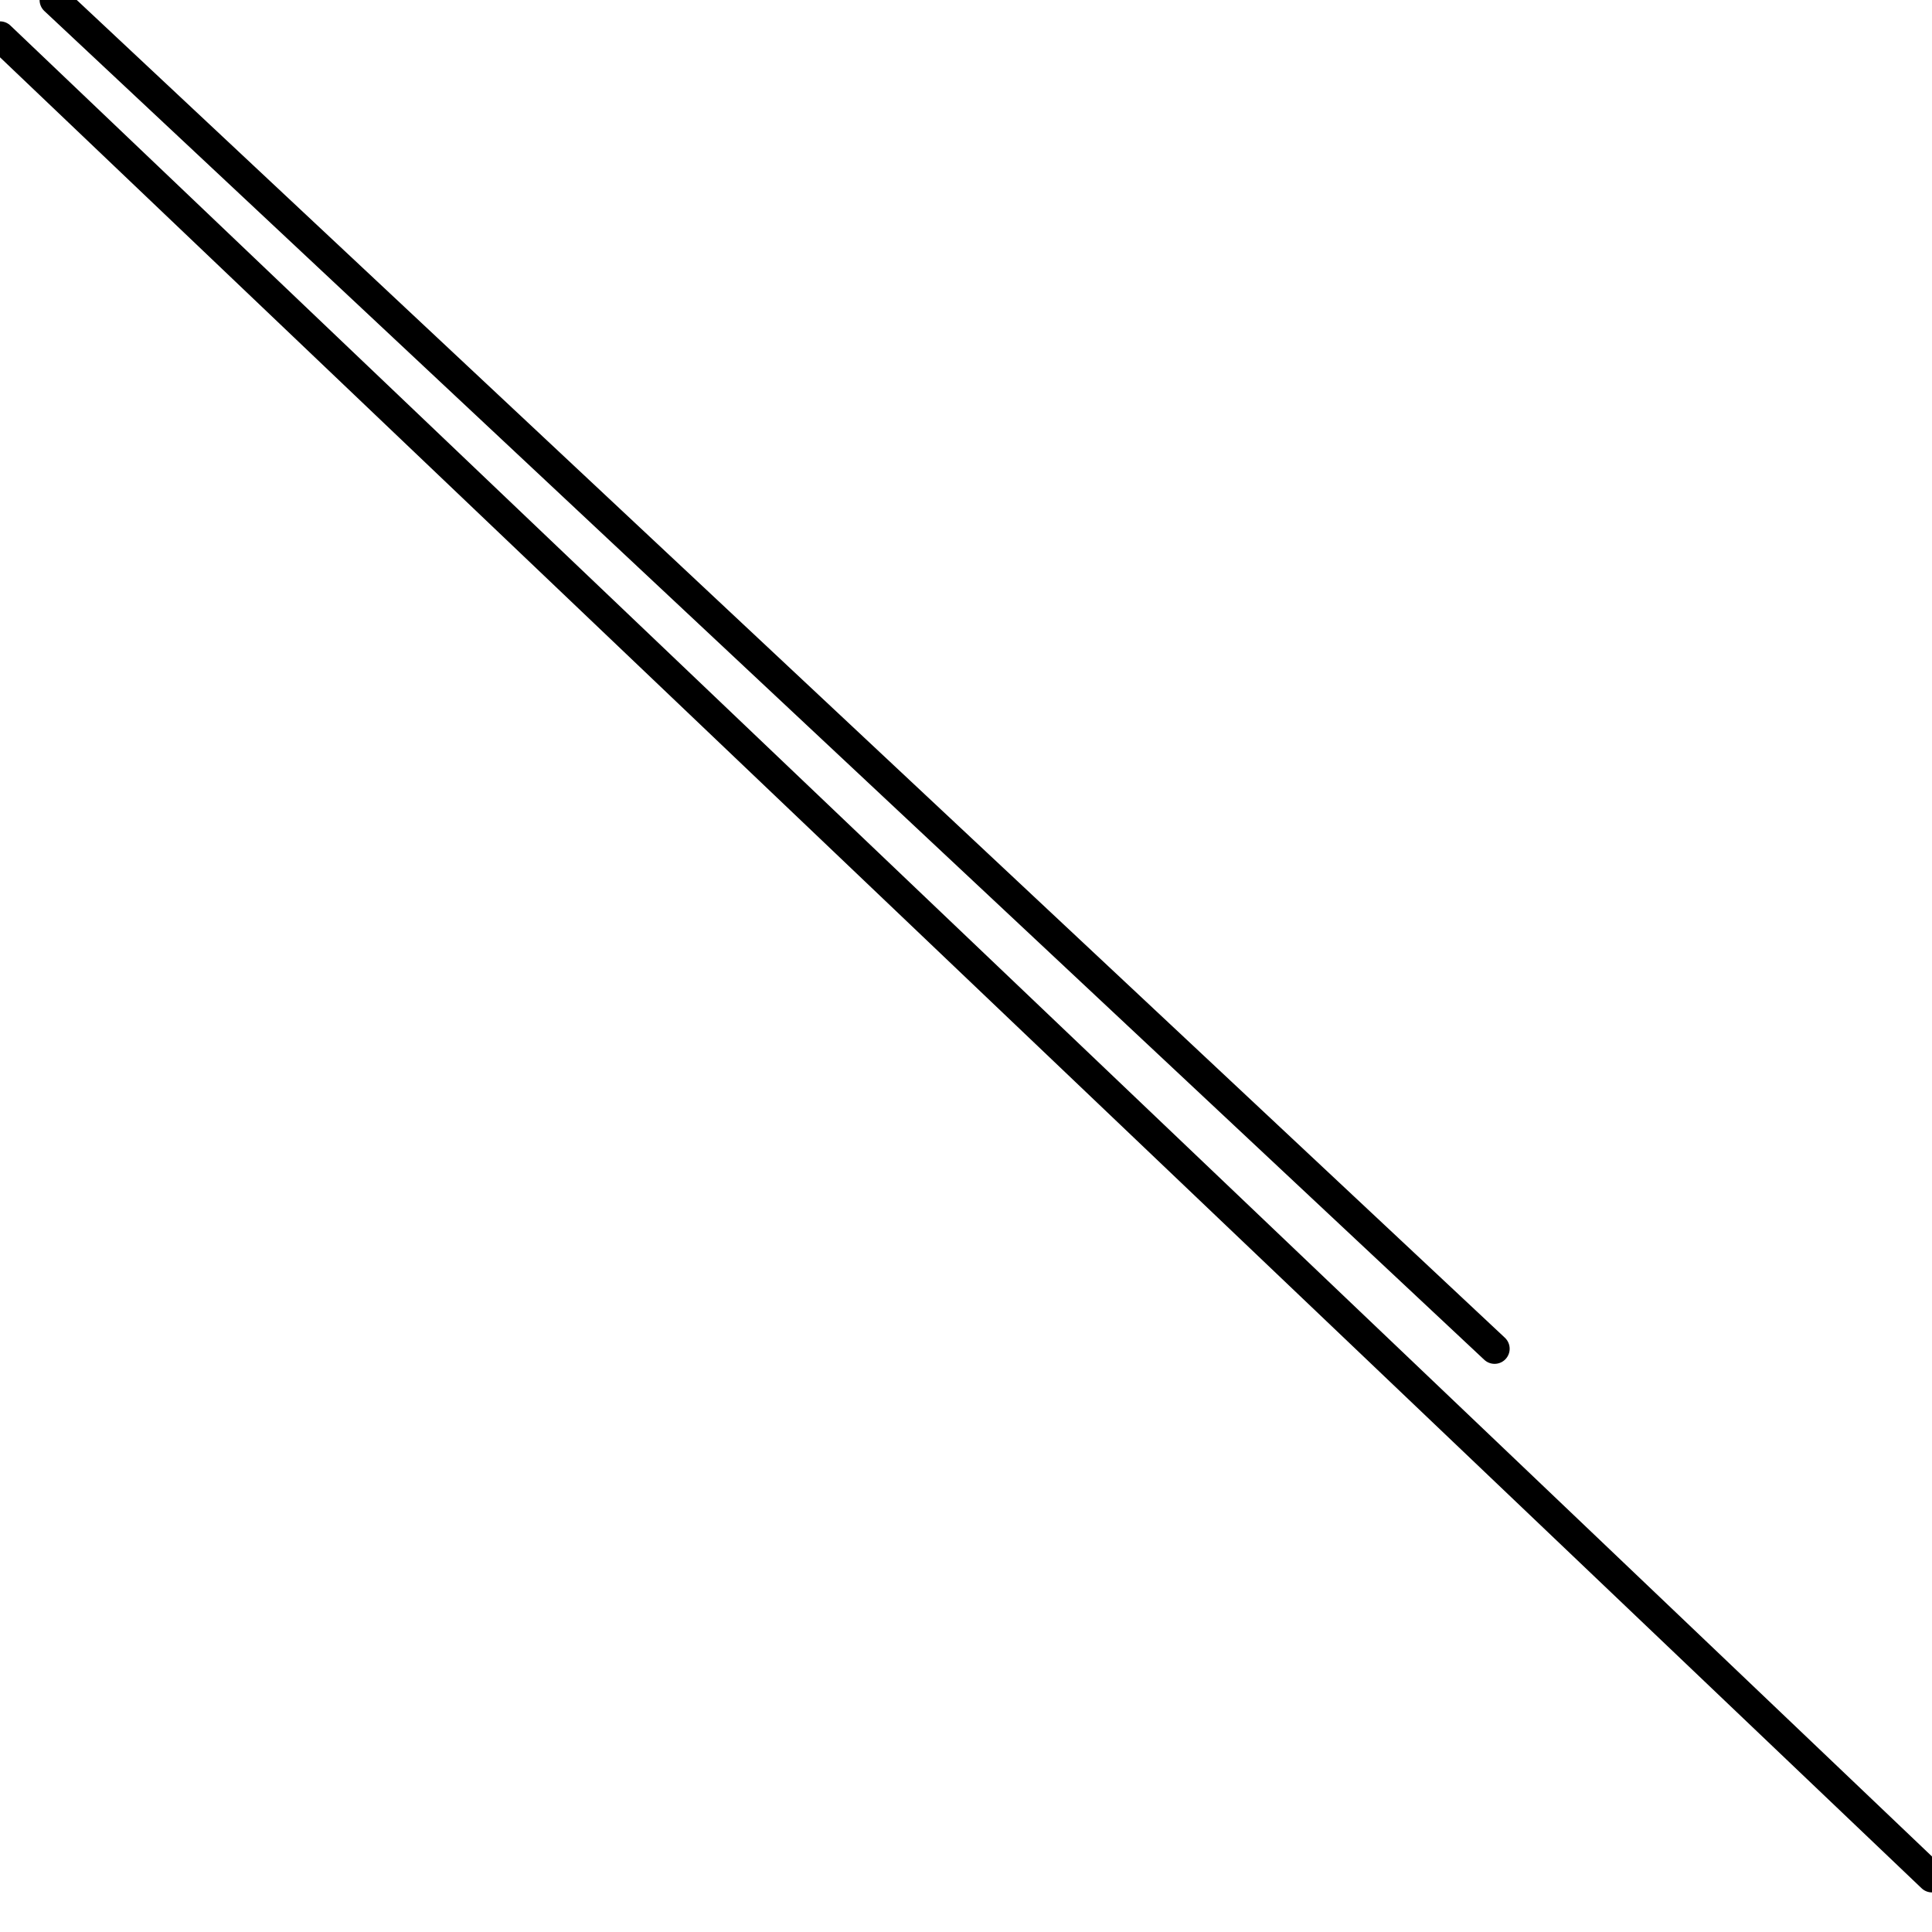 <?xml version="1.0" encoding="utf-8" ?>
<svg baseProfile="full" height="256" version="1.1" width="256" xmlns="http://www.w3.org/2000/svg" xmlns:ev="http://www.w3.org/2001/xml-events" xmlns:xlink="http://www.w3.org/1999/xlink"><defs /><polyline fill="none" points="7.245,0.0 198.038,178.717" stroke="black" stroke-linecap="round" stroke-width="4" /><polyline fill="none" points="0.0,4.83 256.0,248.755" stroke="black" stroke-linecap="round" stroke-width="4" /></svg>